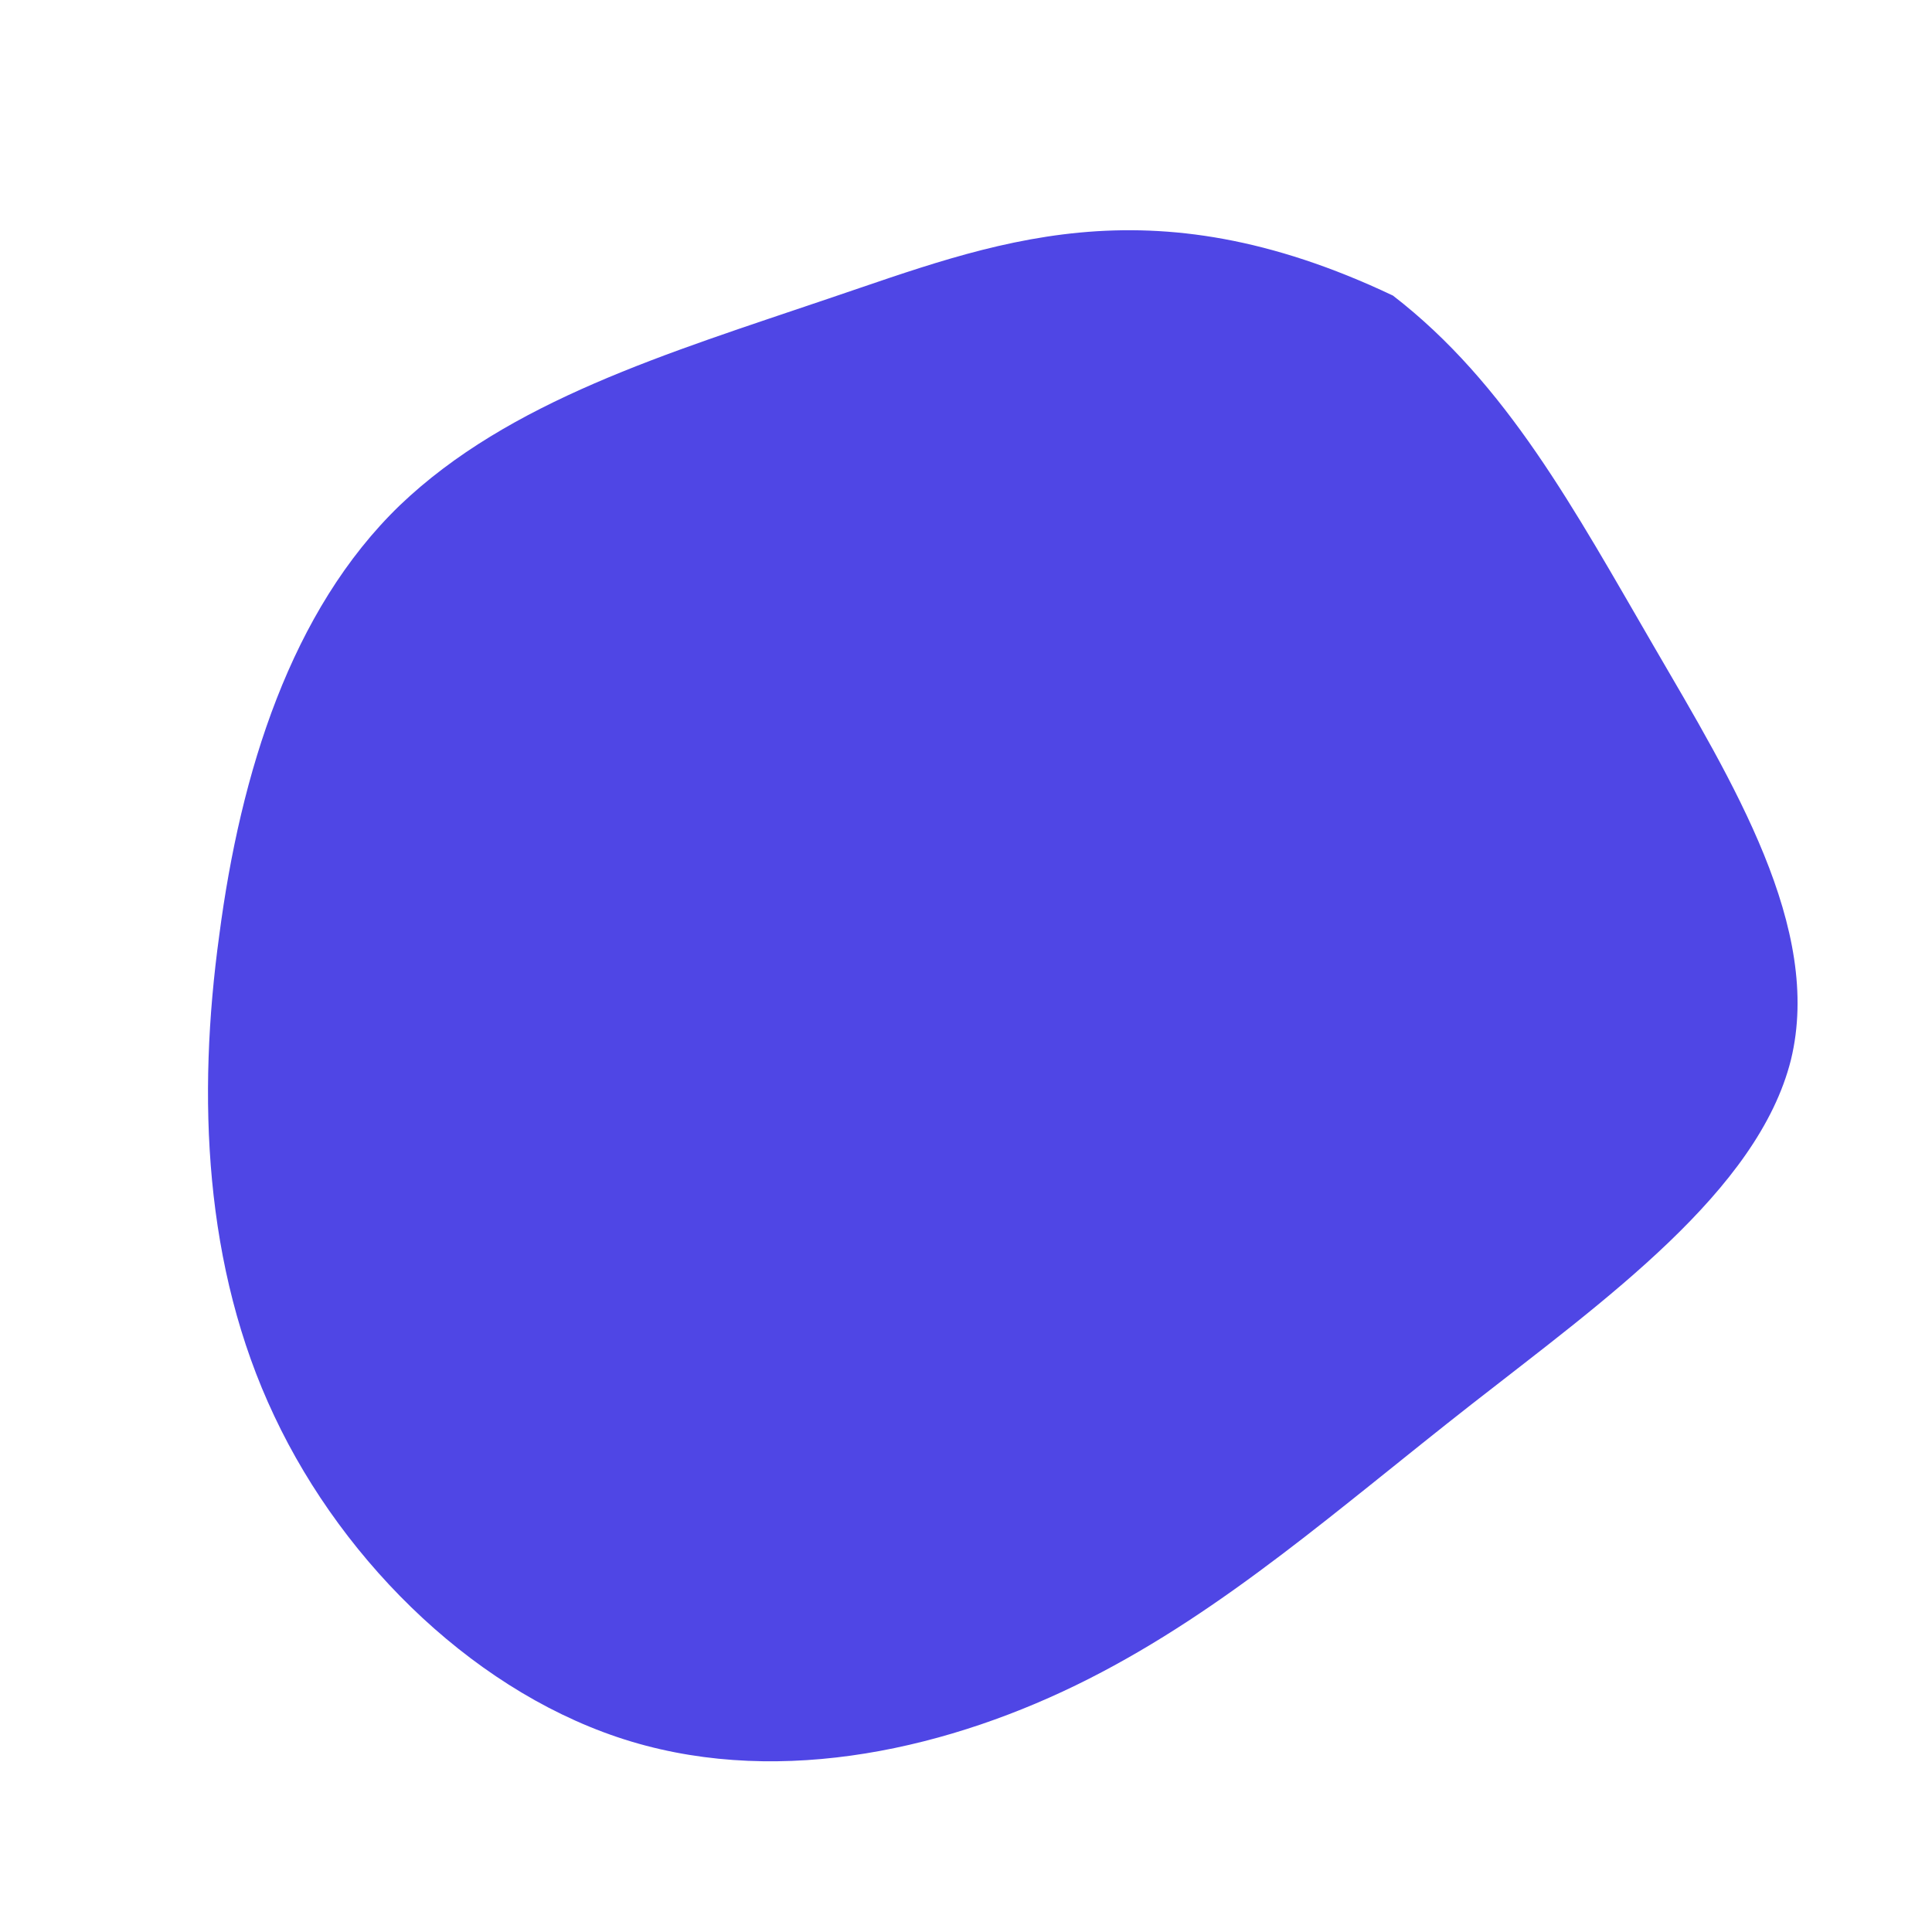 <svg viewBox="0 0 200 200" xmlns="http://www.w3.org/2000/svg">
  <path fill="#4F46E5" d="M44.2,-69.4C56,-60.3,63,-47.2,71.2,-33.1C79.4,-19,88.7,-3.9,85.4,9.7C82,23.3,66.1,34.6,52.3,45.4C38.5,56.2,26.9,66.6,12.7,73.8C-1.5,81,-18.9,85,-34.6,80.3C-50.3,75.6,-64.3,62.1,-71.6,46.6C-78.9,31.2,-79.6,13.5,-77.3,-3.2C-75.1,-20,-69.9,-36.8,-58.6,-47.7C-47.3,-58.5,-31,-63.4,-14.2,-69.1C2.7,-74.8,18.7,-81.5,44.2,-69.4Z" transform="translate(100 100)"></path>
</svg>
